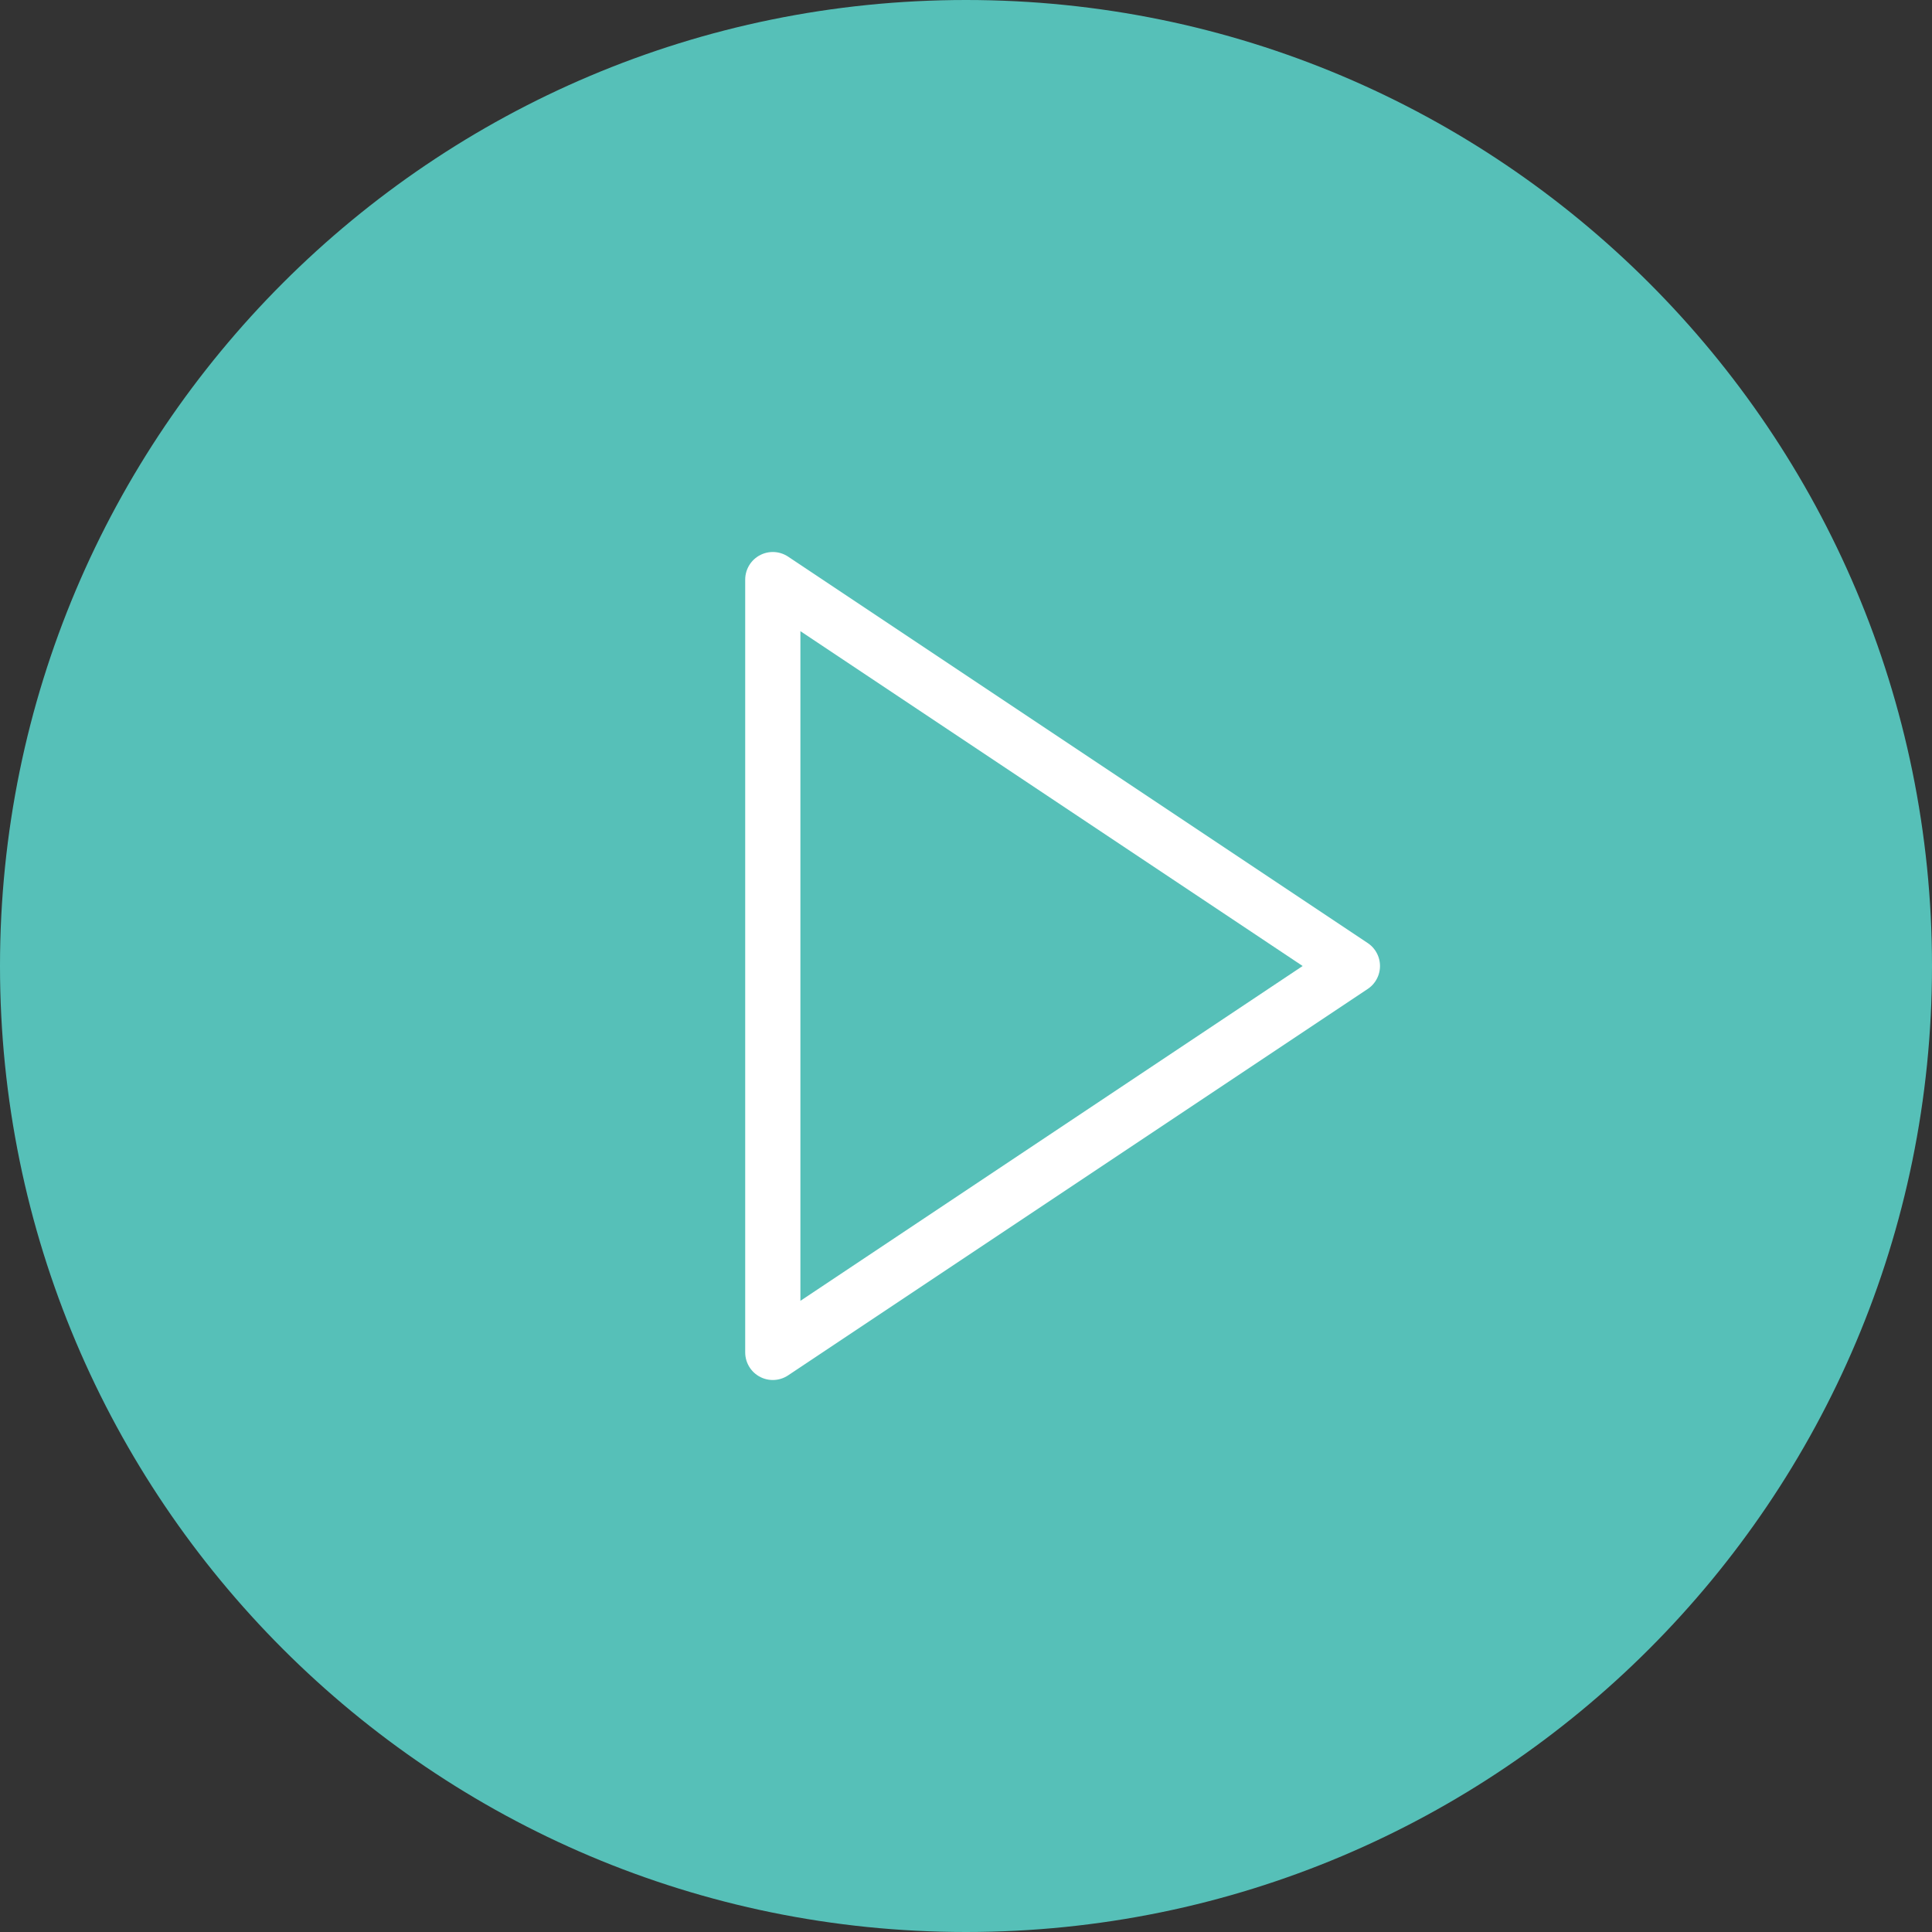 <svg width="70" height="70" viewBox="0 0 70 70" fill="none" xmlns="http://www.w3.org/2000/svg"><rect x="0" y="0" width="70" height="70" fill="#333333" stroke="none"/><path d="M35 70C54.33 70 70 54.33 70 35C70 15.67 54.33 0 35 0C15.67 0 0 15.67 0 35C0 54.33 15.67 70 35 70Z" fill="#66FCF1" fill-opacity="0.7"/><path d="M28 21L49 35L28 49V21Z" stroke="white" stroke-width="2" stroke-linecap="round" stroke-linejoin="round"/></svg>
